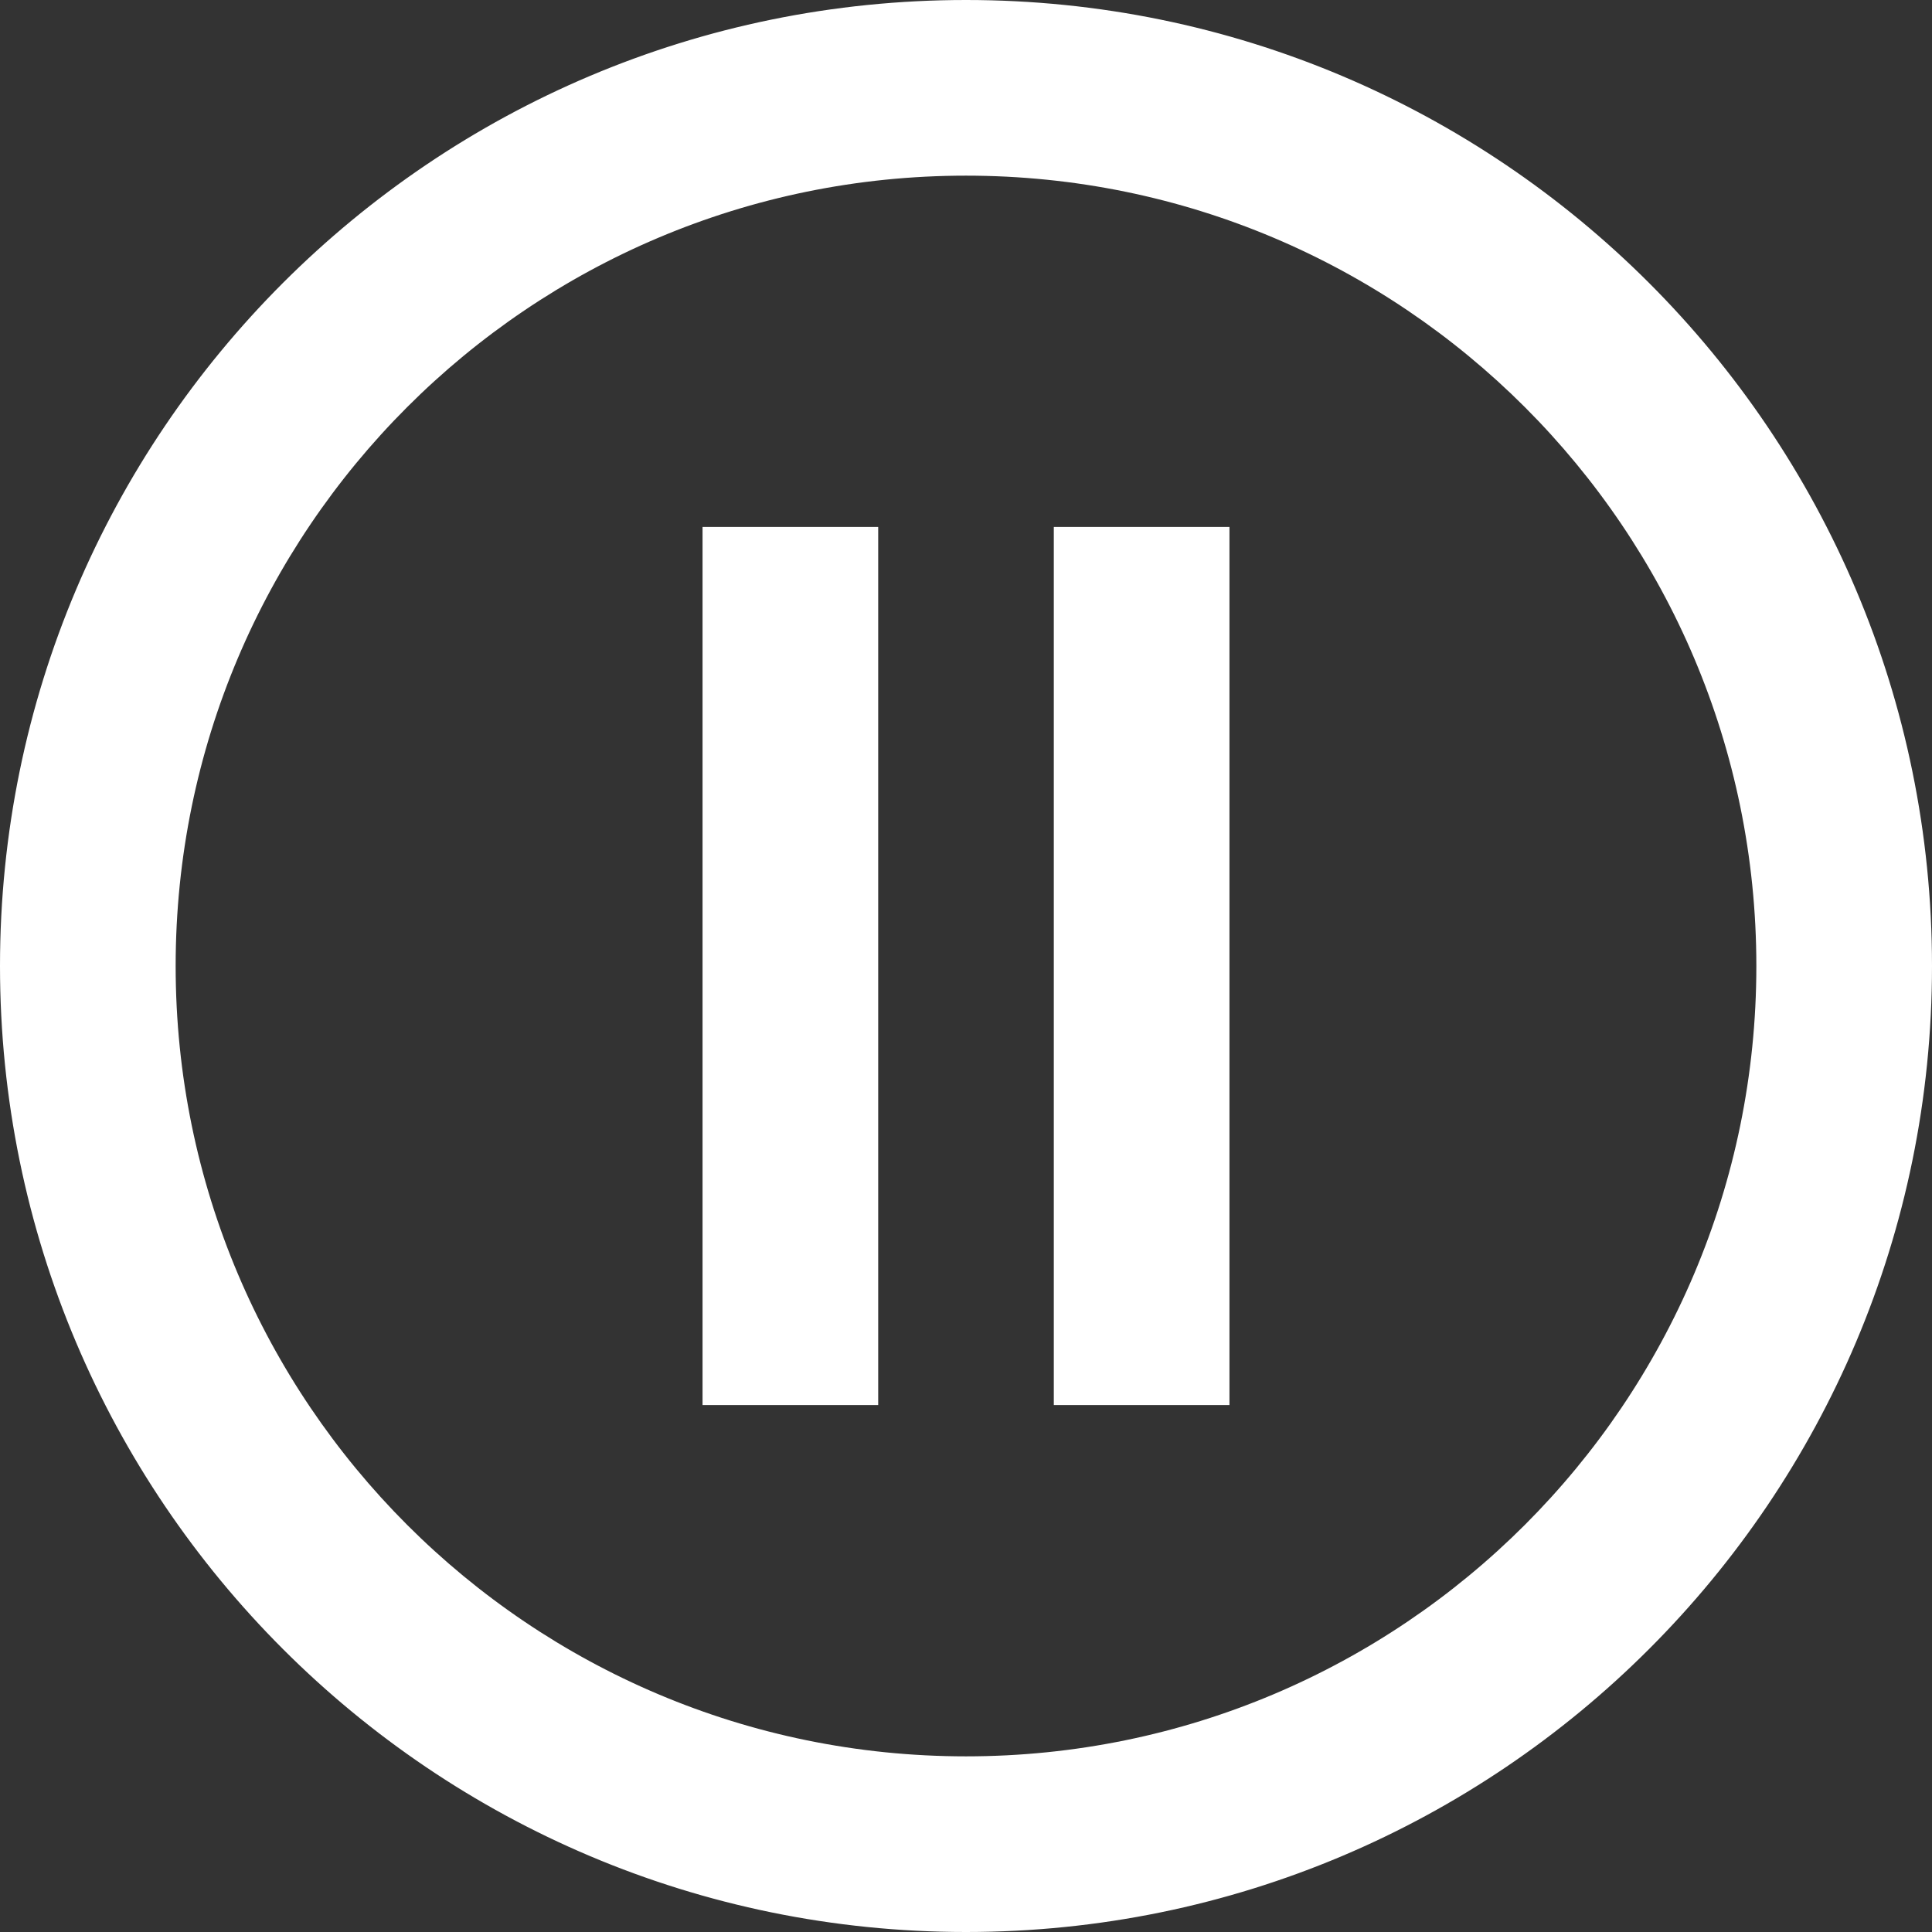 <svg width="60" height="60" viewBox="0 0 60 60" fill="none" xmlns="http://www.w3.org/2000/svg">
<rect x="0" y="0" width="60" height="60" fill="#333333" stroke="none"/>
<path d="M30 59.5C13.708 59.5 0.5 46.292 0.5 30C0.5 13.708 13.708 0.5 30 0.5C46.292 0.5 59.5 13.708 59.5 30C59.5 46.292 46.292 59.5 30 59.5ZM30 55.045C43.832 55.045 55.045 43.832 55.045 30C55.045 16.168 43.832 4.955 30 4.955C16.168 4.955 4.955 16.168 4.955 30C4.955 43.832 16.168 55.045 30 55.045ZM22.318 16.864H26.773V43.136H22.318V16.864ZM33.227 16.864H37.682V43.136H33.227V16.864Z" fill="white" stroke="white"/>
</svg>
